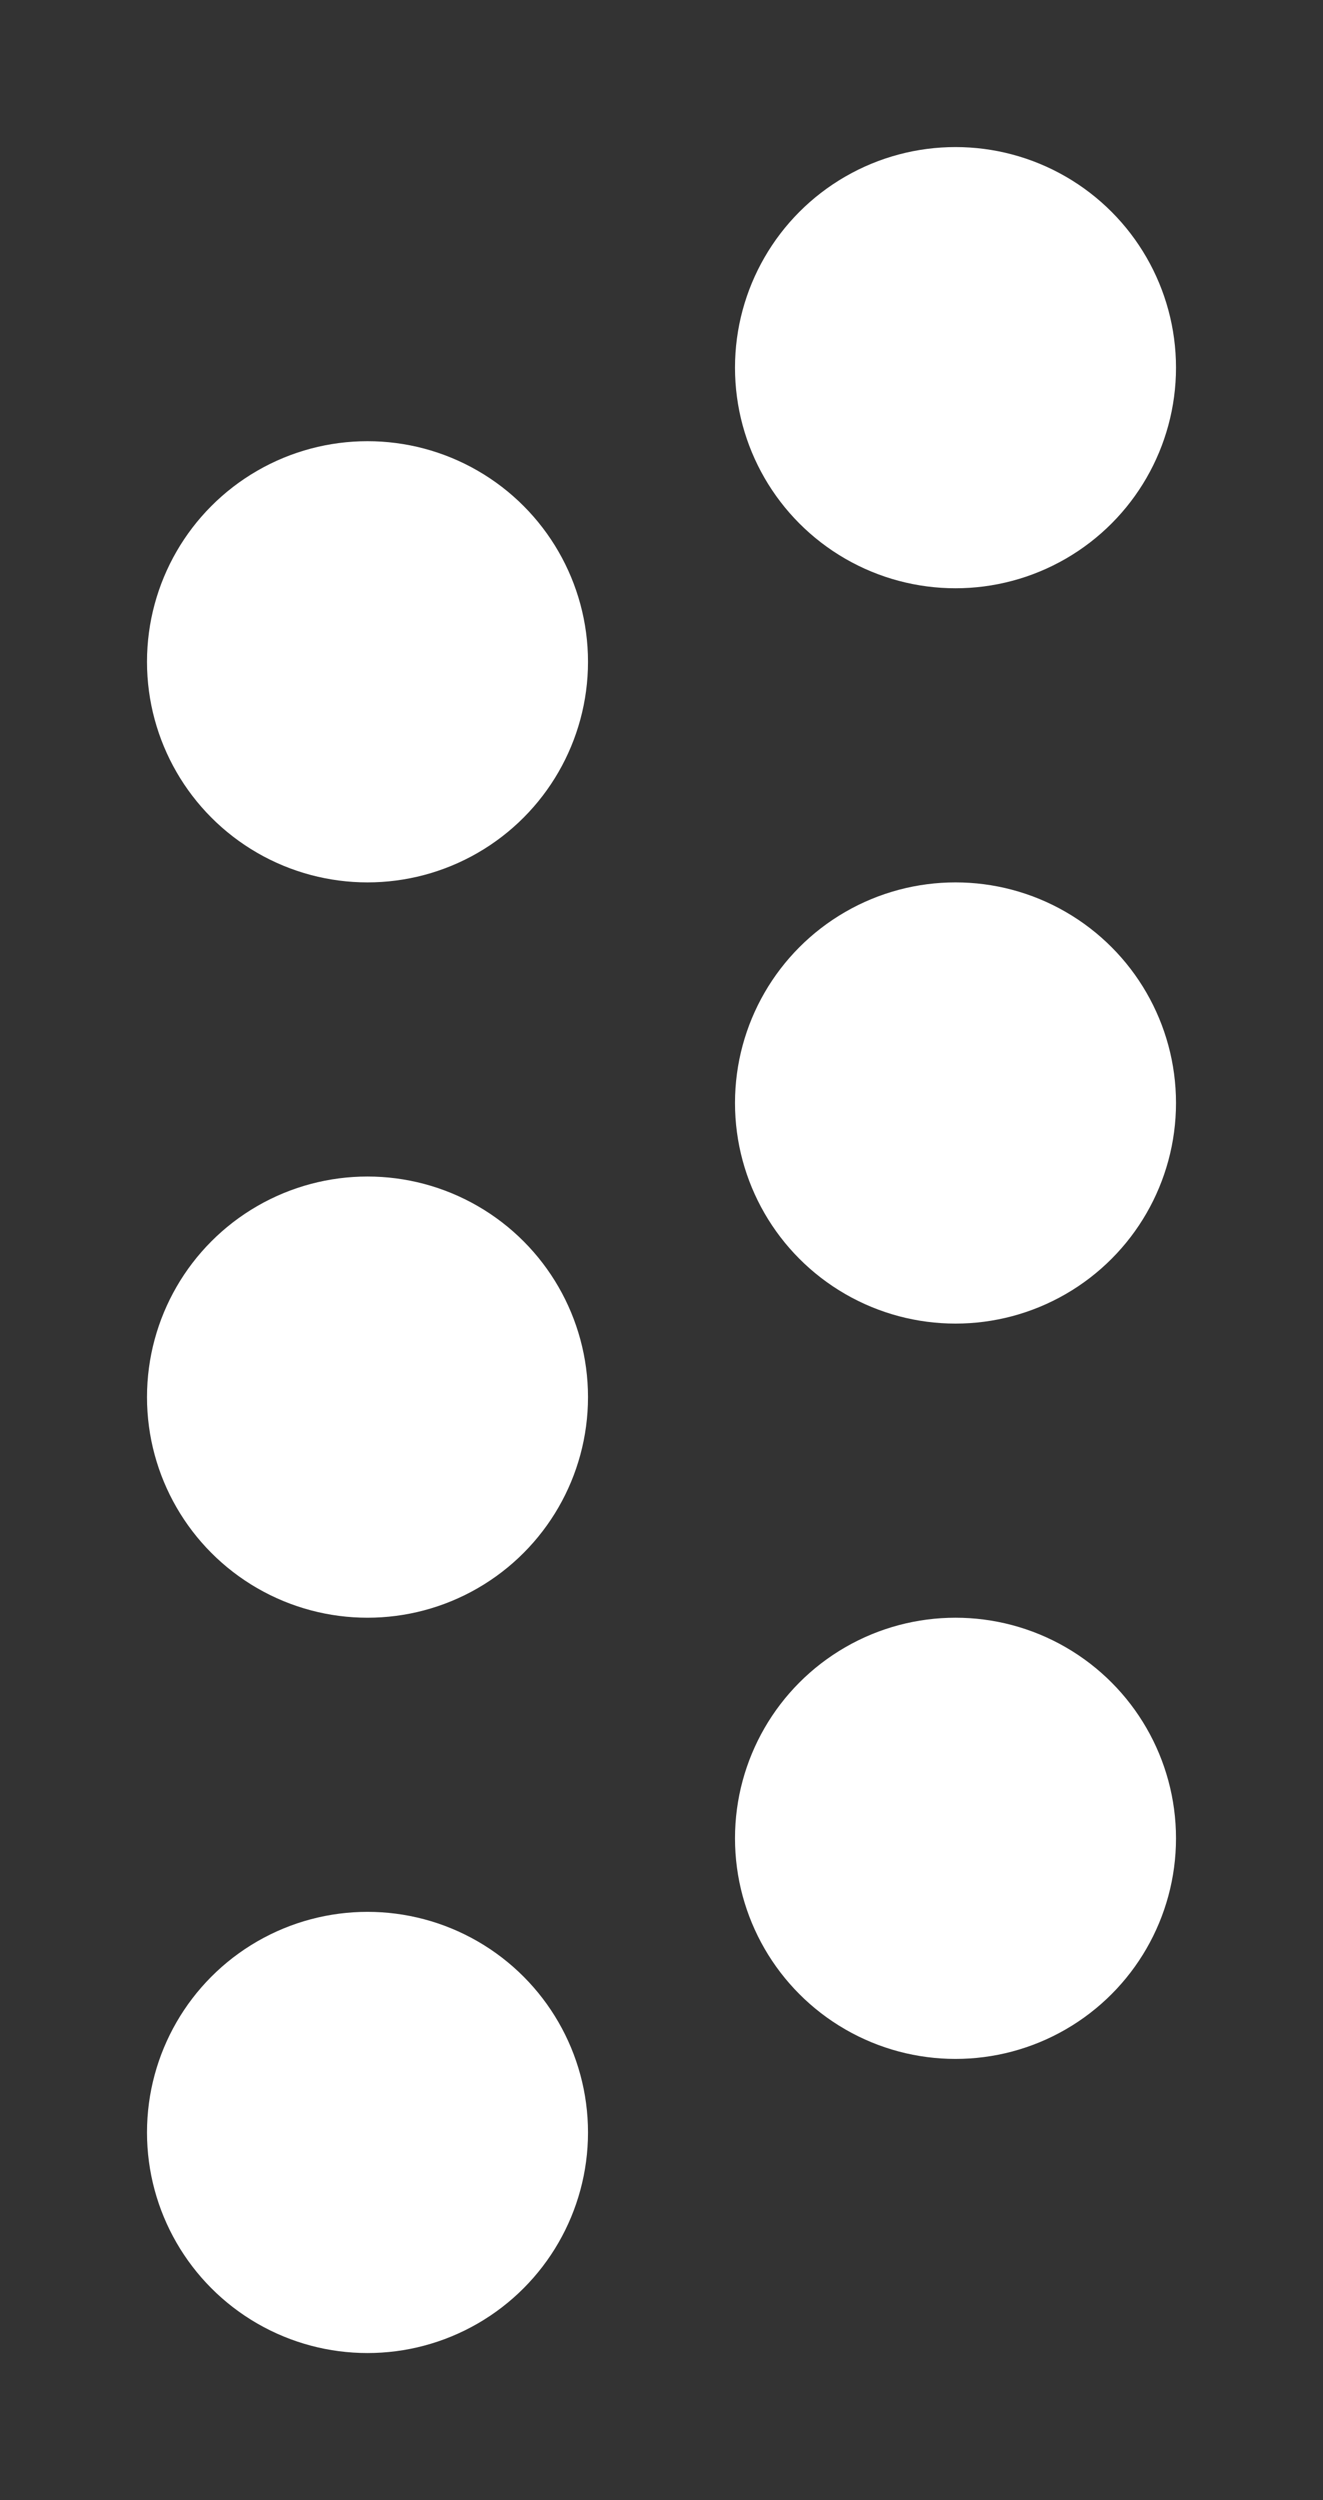 <?xml version="1.0" encoding="UTF-8"?>
<svg width="9px" height="17px" viewBox="0 0 9 17" version="1.1" xmlns="http://www.w3.org/2000/svg" xmlns:xlink="http://www.w3.org/1999/xlink">
    <rect x="0" y="0" width="9" height="17" fill="#333333" stroke="none"/>
    <title>grip-dark</title>
    <g id="grip-dark" stroke="none" stroke-width="1" fill="none" fill-rule="evenodd">
        <circle id="Oval" fill="#FFFFFF" cx="6.5" cy="2.5" r="1.5"></circle>
        <circle id="Oval" fill="#FFFFFF" cx="6.5" cy="7.5" r="1.5"></circle>
        <circle id="Oval" fill="#FFFFFF" cx="6.5" cy="12.5" r="1.5"></circle>
        <circle id="Oval" fill="#FFFFFF" cx="2.5" cy="4.5" r="1.5"></circle>
        <circle id="Oval" fill="#FFFFFF" cx="2.5" cy="9.5" r="1.5"></circle>
        <circle id="Oval" fill="#FFFFFF" cx="2.5" cy="14.5" r="1.5"></circle>
    </g>
</svg>
